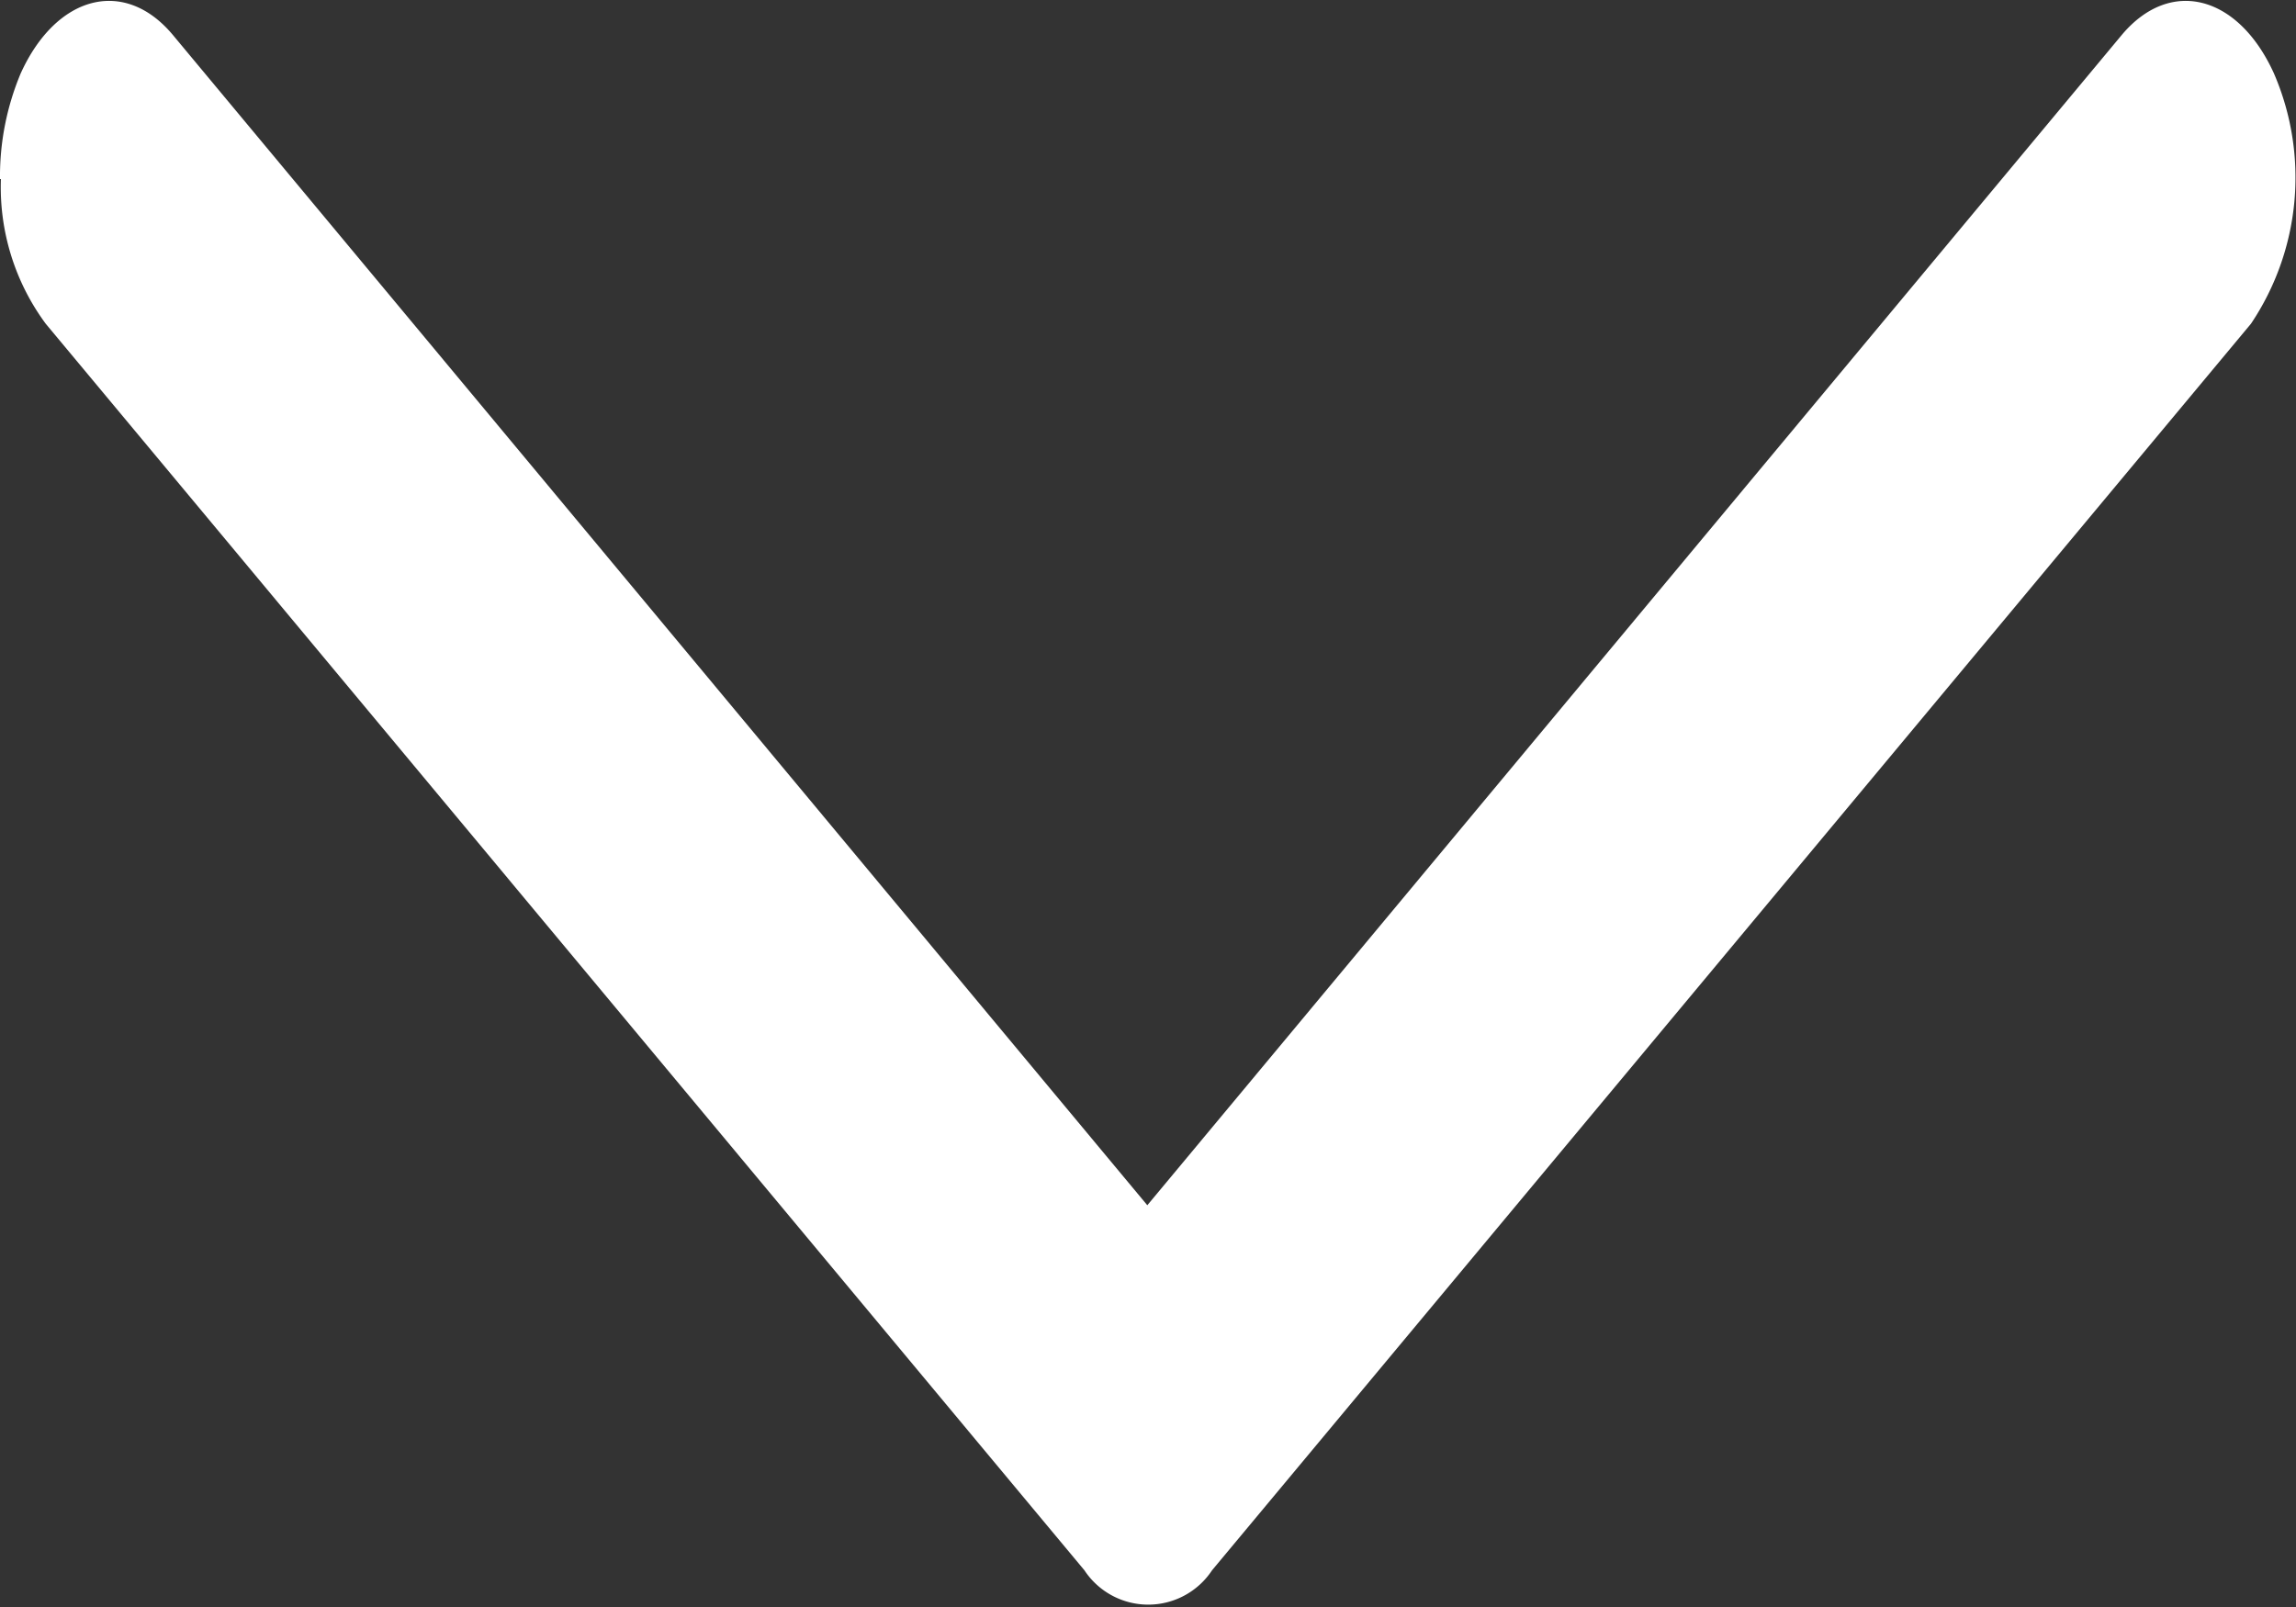 <svg xmlns="http://www.w3.org/2000/svg" width="10" height="7" viewBox="0 0 10 7">
  <rect x="0" y="0" width="10" height="7" fill="#333333" stroke="none"/>
<defs>
    <style>
      .cls-1 {
        fill: #161a24;
        fill-rule: evenodd;
      }
    </style>
  </defs>
  <path class="cls-1" style="fill:#fff;" d="M552,1163.78a1.161,1.161,0,0,1,.09-0.46c0.154-.34.45-0.42,0.661-0.17l4.246,5.1,4.246-5.1c0.212-.25.507-0.17,0.661,0.17a1.143,1.143,0,0,1-.1,1.09l-4.525,5.43a0.333,0.333,0,0,1-.556,0l-4.524-5.43a1,1,0,0,1-.195-0.63h0Z" transform="translate(-552 -1163)"/>
</svg>
